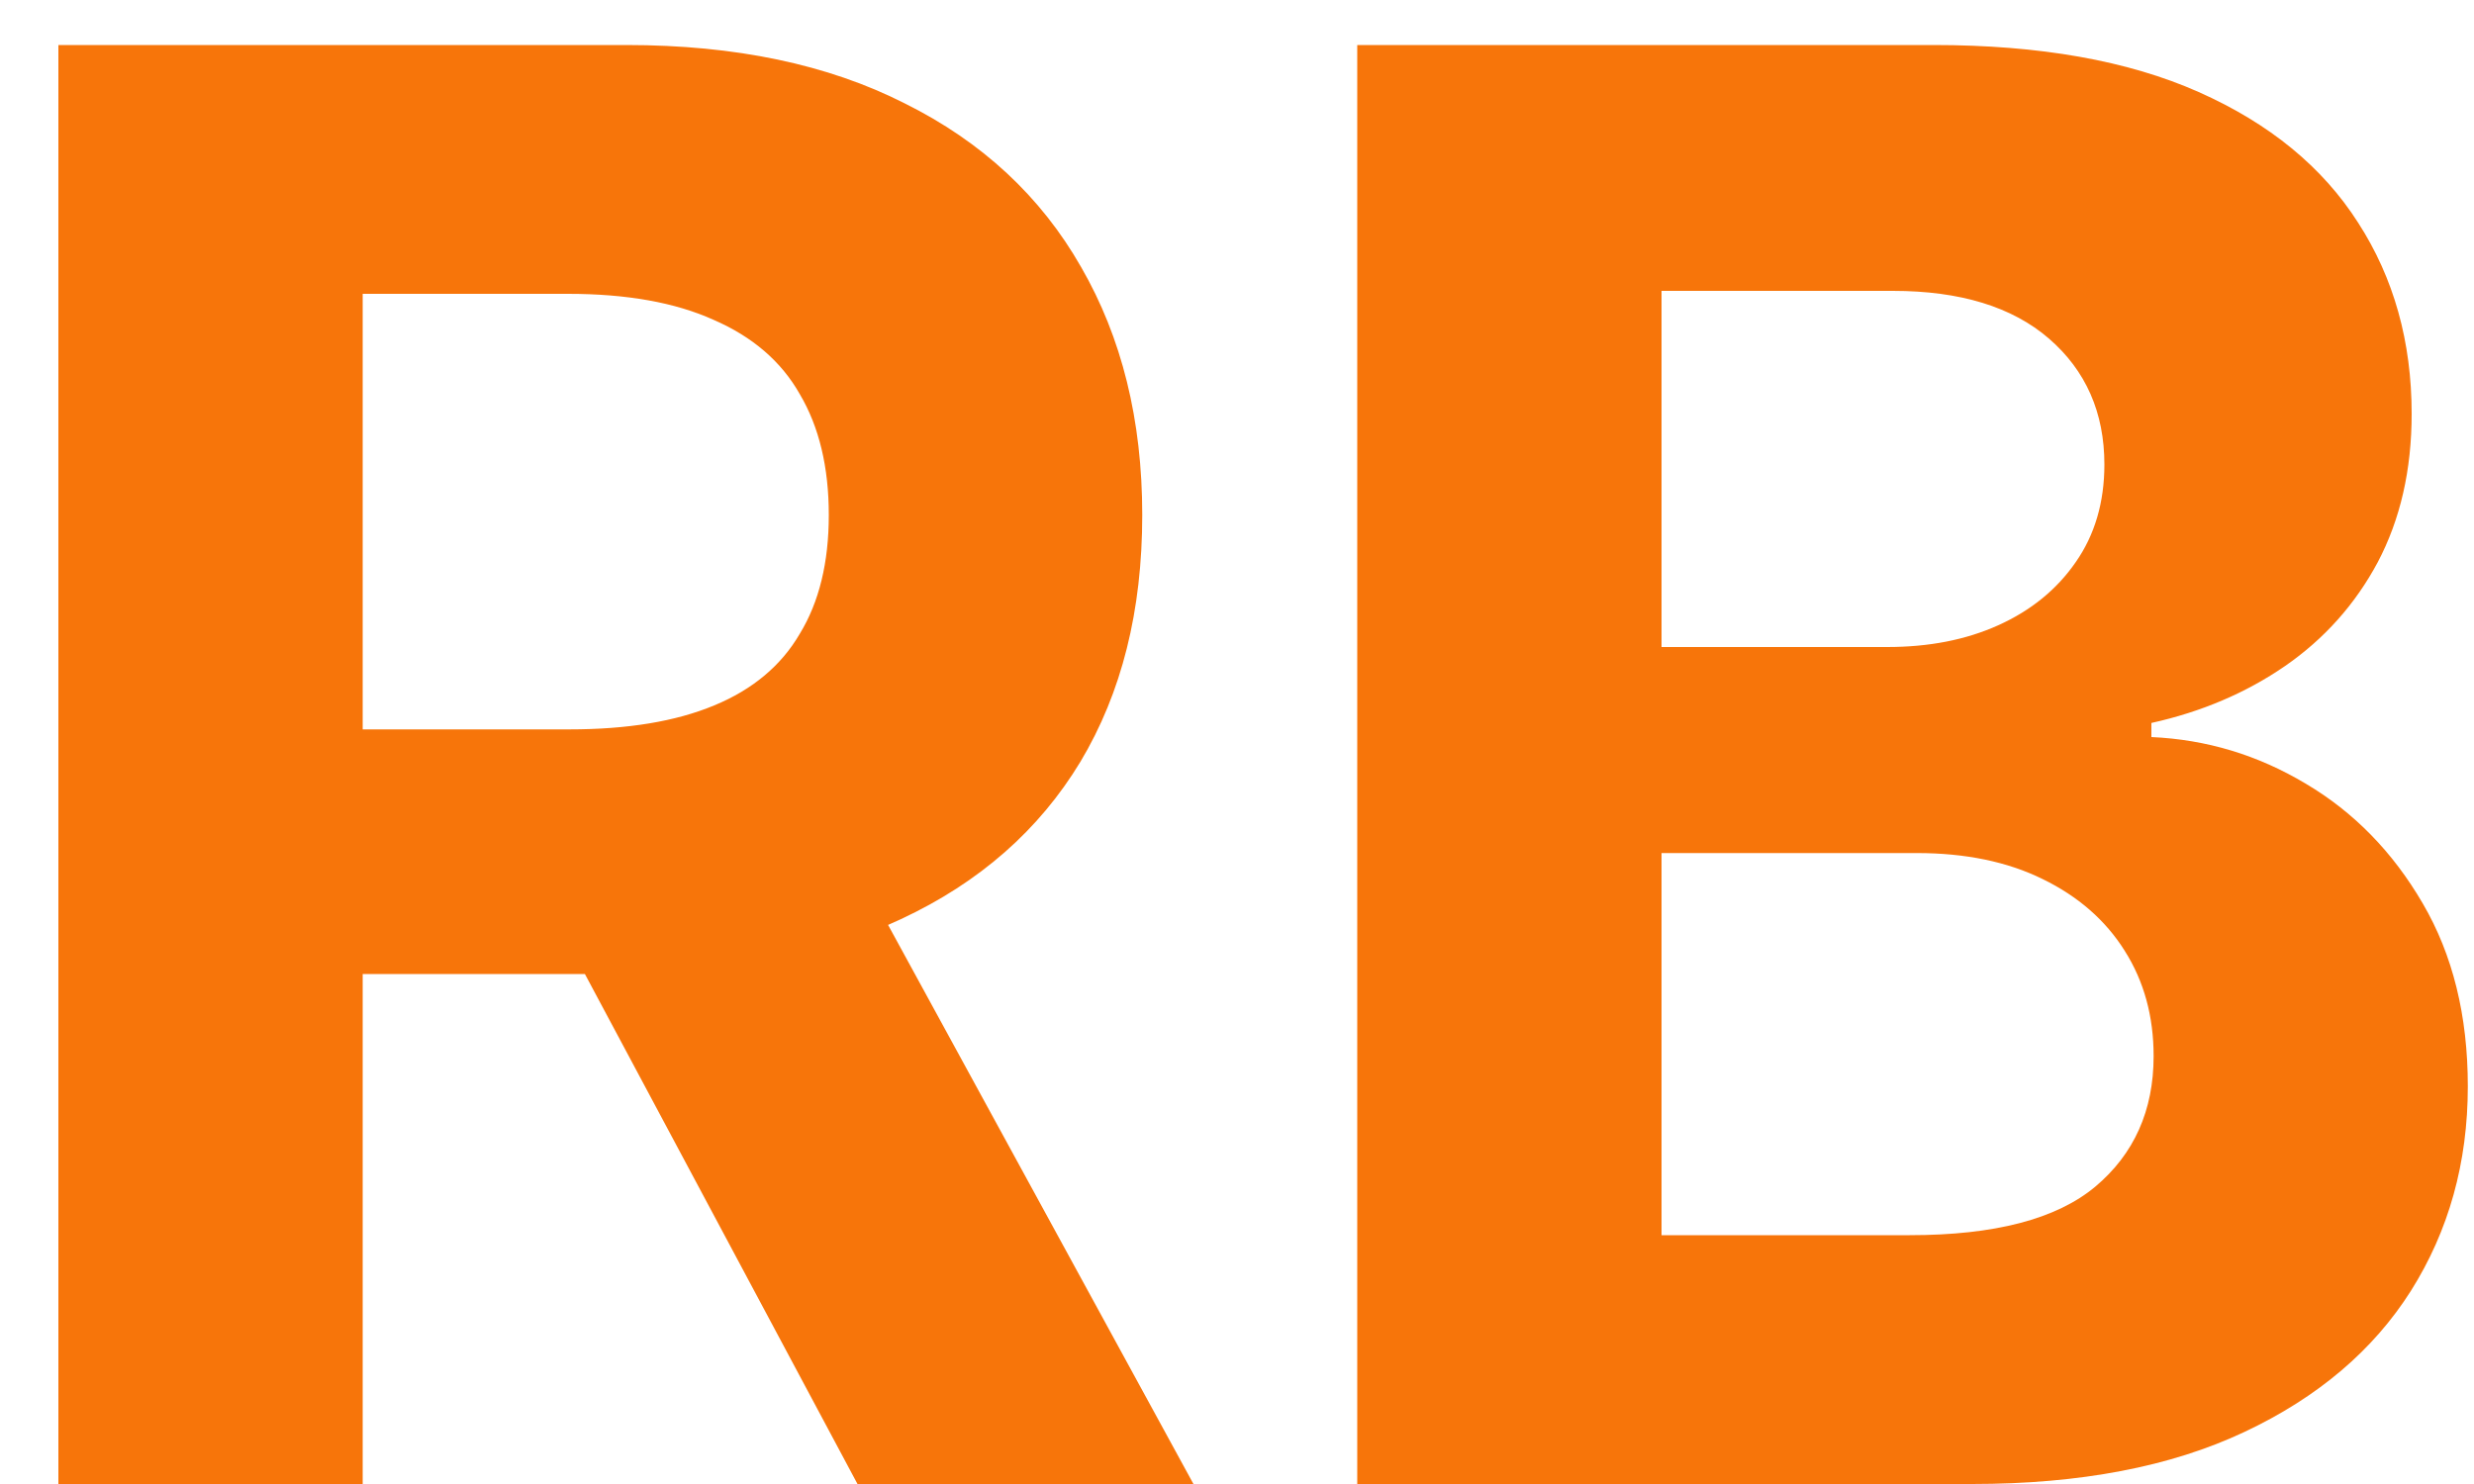 <svg width="10" height="6" viewBox="0 0 10 6" fill="none" xmlns="http://www.w3.org/2000/svg">
<path d="M0.236 6V0.182H2.532C2.971 0.182 3.346 0.26 3.657 0.418C3.969 0.573 4.207 0.794 4.37 1.08C4.534 1.364 4.617 1.698 4.617 2.082C4.617 2.469 4.534 2.801 4.367 3.08C4.2 3.356 3.959 3.568 3.642 3.716C3.328 3.864 2.947 3.938 2.5 3.938H0.963V2.949H2.301C2.536 2.949 2.731 2.917 2.887 2.852C3.042 2.788 3.158 2.691 3.233 2.562C3.311 2.434 3.35 2.274 3.35 2.082C3.35 1.889 3.311 1.726 3.233 1.594C3.158 1.461 3.041 1.361 2.884 1.293C2.729 1.223 2.533 1.188 2.296 1.188H1.466V6H0.236ZM3.378 3.352L4.824 6H3.466L2.051 3.352H3.378ZM5.486 6V0.182H7.816C8.244 0.182 8.601 0.245 8.887 0.372C9.173 0.499 9.388 0.675 9.532 0.901C9.676 1.124 9.748 1.382 9.748 1.673C9.748 1.901 9.702 2.1 9.611 2.273C9.52 2.443 9.395 2.583 9.236 2.693C9.079 2.801 8.899 2.878 8.696 2.923V2.98C8.918 2.99 9.125 3.052 9.319 3.168C9.514 3.283 9.672 3.445 9.793 3.653C9.914 3.86 9.975 4.106 9.975 4.392C9.975 4.701 9.898 4.976 9.745 5.219C9.593 5.459 9.369 5.65 9.071 5.79C8.774 5.93 8.408 6 7.972 6H5.486ZM6.716 4.994H7.719C8.062 4.994 8.312 4.929 8.469 4.798C8.626 4.666 8.705 4.49 8.705 4.27C8.705 4.109 8.666 3.967 8.588 3.844C8.511 3.721 8.4 3.624 8.256 3.554C8.114 3.484 7.944 3.449 7.748 3.449H6.716V4.994ZM6.716 2.616H7.628C7.797 2.616 7.946 2.587 8.077 2.528C8.21 2.468 8.314 2.383 8.39 2.273C8.467 2.163 8.506 2.031 8.506 1.878C8.506 1.668 8.431 1.498 8.282 1.369C8.134 1.241 7.924 1.176 7.651 1.176H6.716V2.616Z" fill="#F7750A"/>
</svg>
